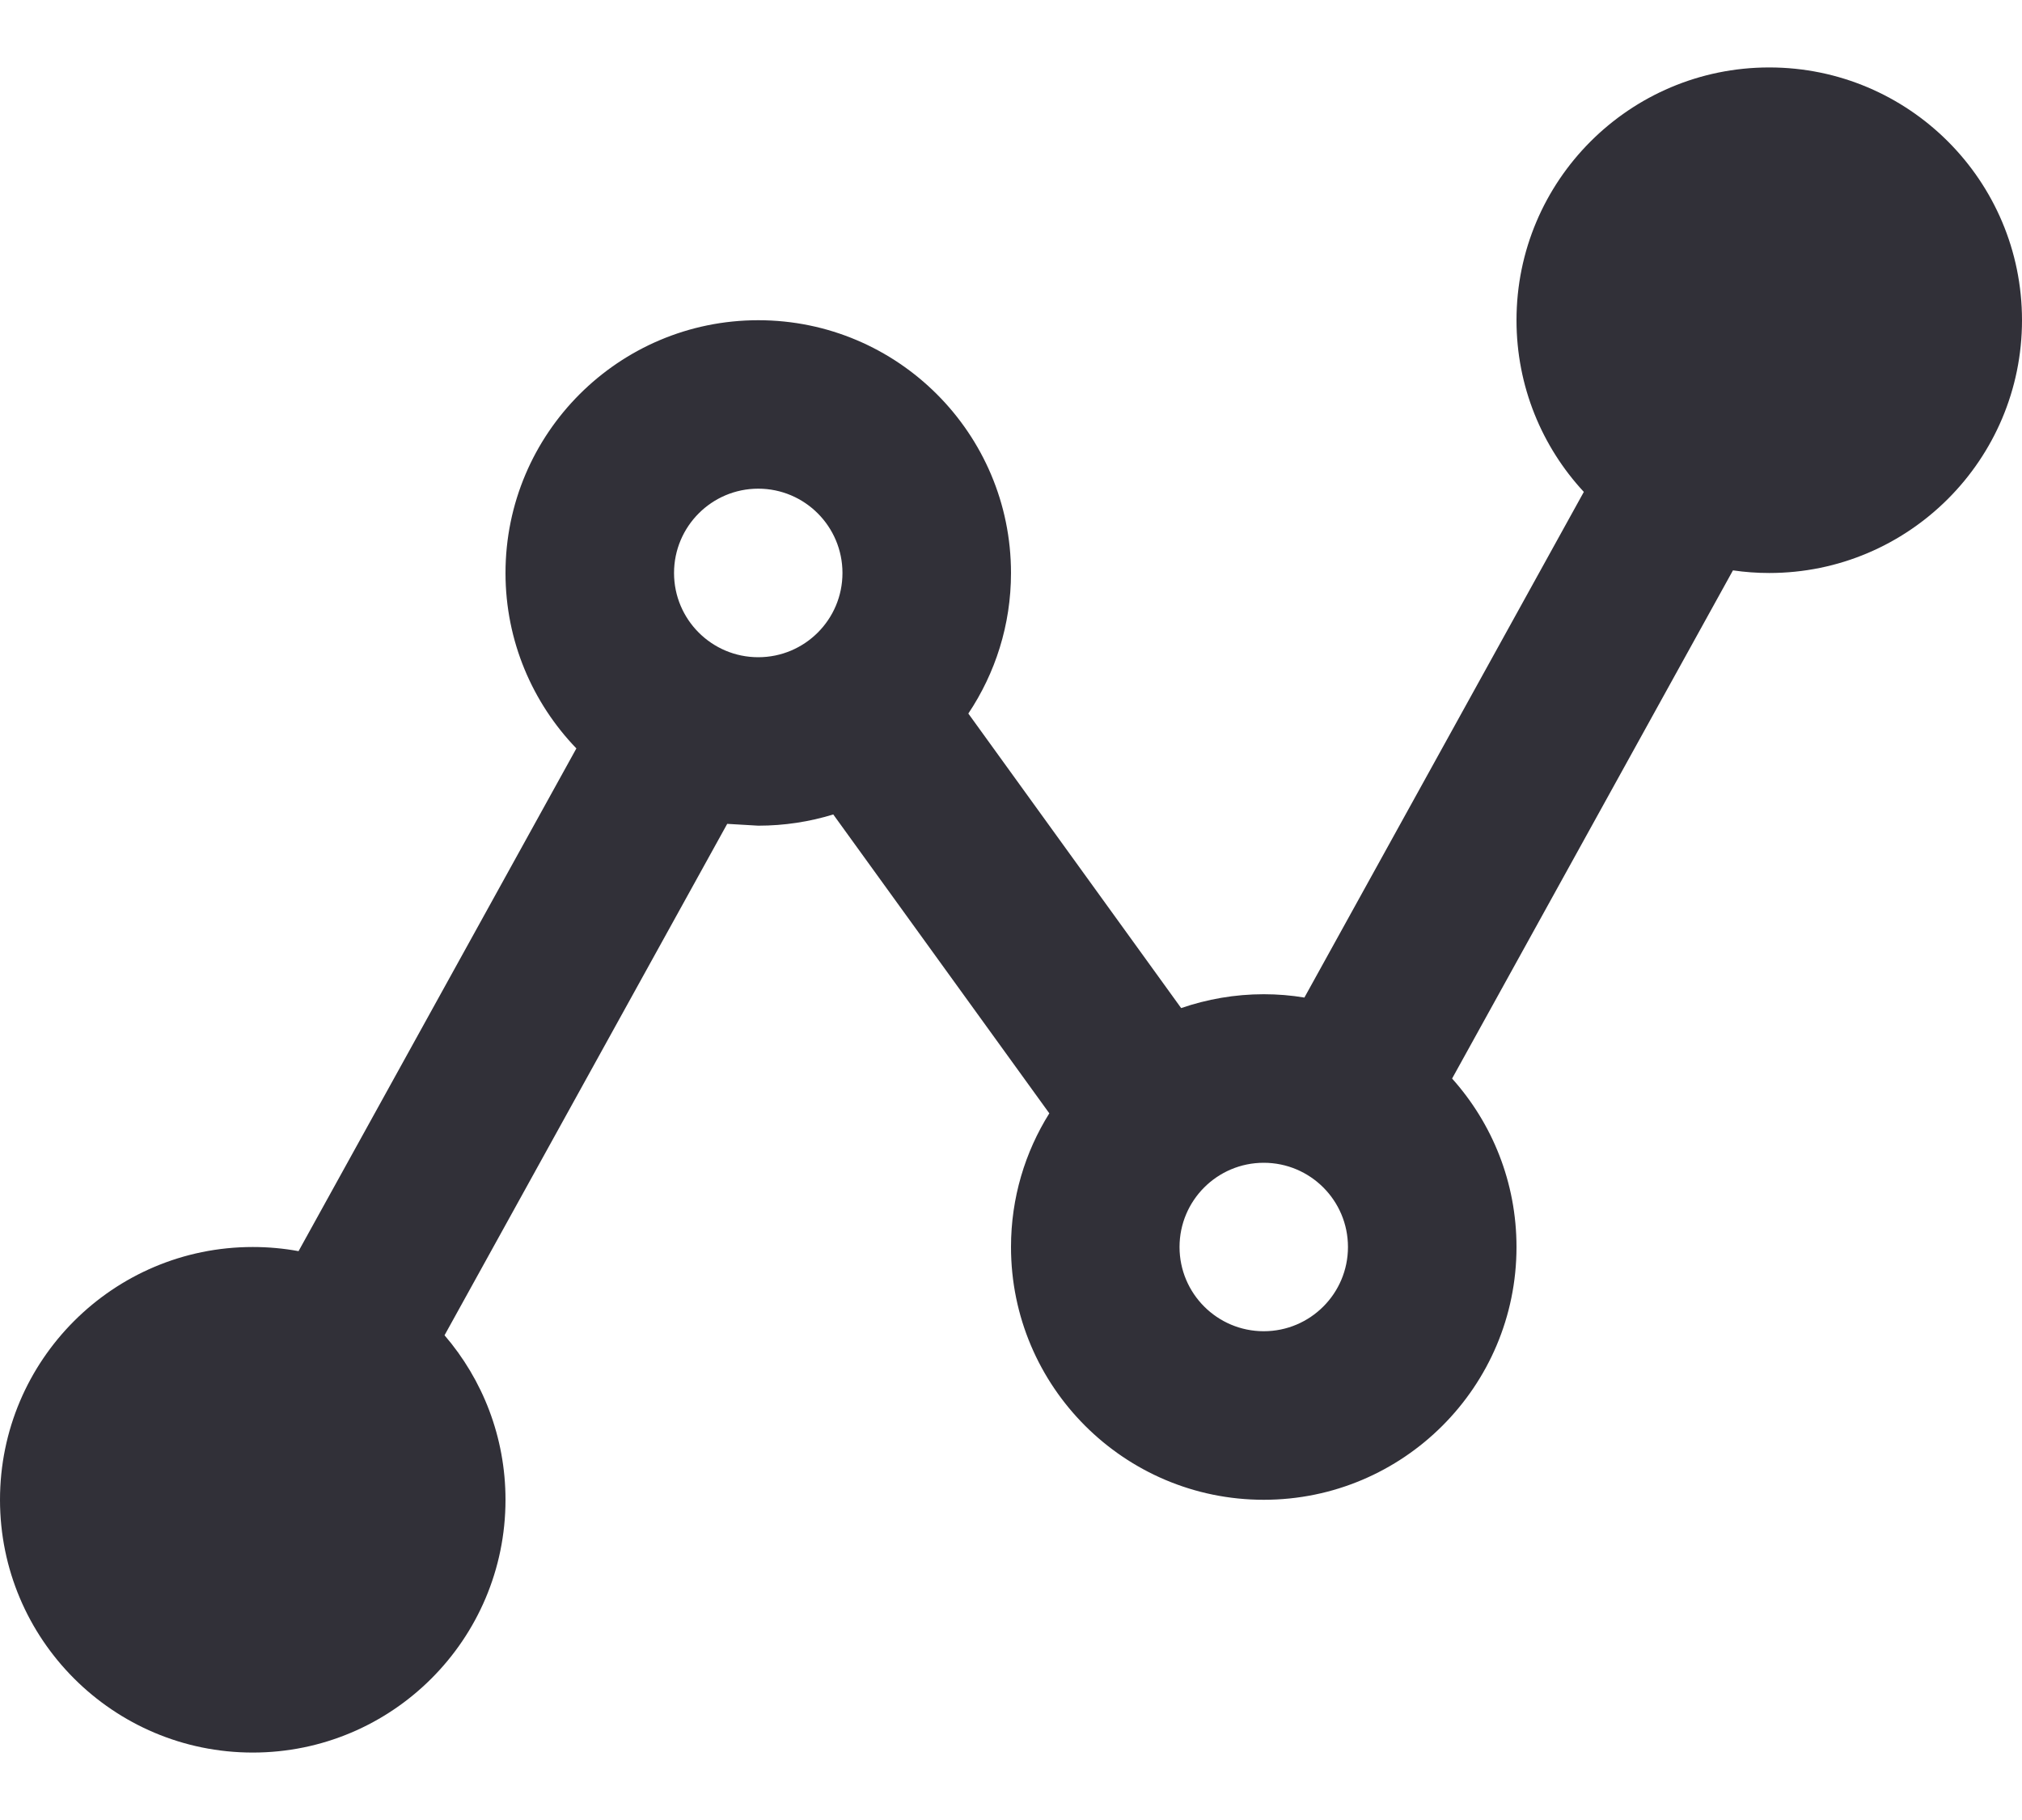 <svg width="20" height="18" viewBox="0 0 20 18" fill="none" xmlns="http://www.w3.org/2000/svg">
<path fill-rule="evenodd" clip-rule="evenodd" d="M15.666 4.865C15.252 4.419 15 3.821 15 3.167C15 1.786 16.12 0.667 17.5 0.667C18.88 0.667 20 1.786 20 3.167C20 4.546 18.88 5.667 17.5 5.667C17.378 5.667 17.258 5.658 17.141 5.641L14.363 10.667C14.759 11.109 15 11.693 15 12.333C15 13.713 13.88 14.833 12.5 14.833C11.12 14.833 10 13.713 10 12.333C10 11.847 10.139 11.394 10.379 11.011L8.242 8.055C8.008 8.127 7.758 8.166 7.5 8.166L7.193 8.148L4.397 13.206C4.773 13.643 5 14.212 5 14.833C5 16.213 3.88 17.333 2.5 17.333C1.12 17.333 0 16.213 0 14.833C0 13.453 1.12 12.333 2.5 12.333C2.655 12.333 2.806 12.347 2.953 12.374L5.701 7.402C5.268 6.952 5 6.341 5 5.667C5 4.287 6.12 3.167 7.5 3.167C8.88 3.167 10 4.287 10 5.667C10 6.181 9.844 6.659 9.578 7.057L11.683 9.97C11.939 9.882 12.214 9.833 12.5 9.833C12.637 9.833 12.771 9.844 12.902 9.866L15.666 4.865ZM12.5 11.5C12.96 11.5 13.333 11.873 13.333 12.333C13.333 12.793 12.96 13.166 12.5 13.166C12.04 13.166 11.667 12.793 11.667 12.333C11.667 11.873 12.04 11.5 12.5 11.5ZM7.5 4.833C7.96 4.833 8.333 5.207 8.333 5.667C8.333 6.127 7.96 6.5 7.5 6.5C7.04 6.5 6.667 6.127 6.667 5.667C6.667 5.207 7.04 4.833 7.5 4.833Z" fill="#313038"/>
</svg>
